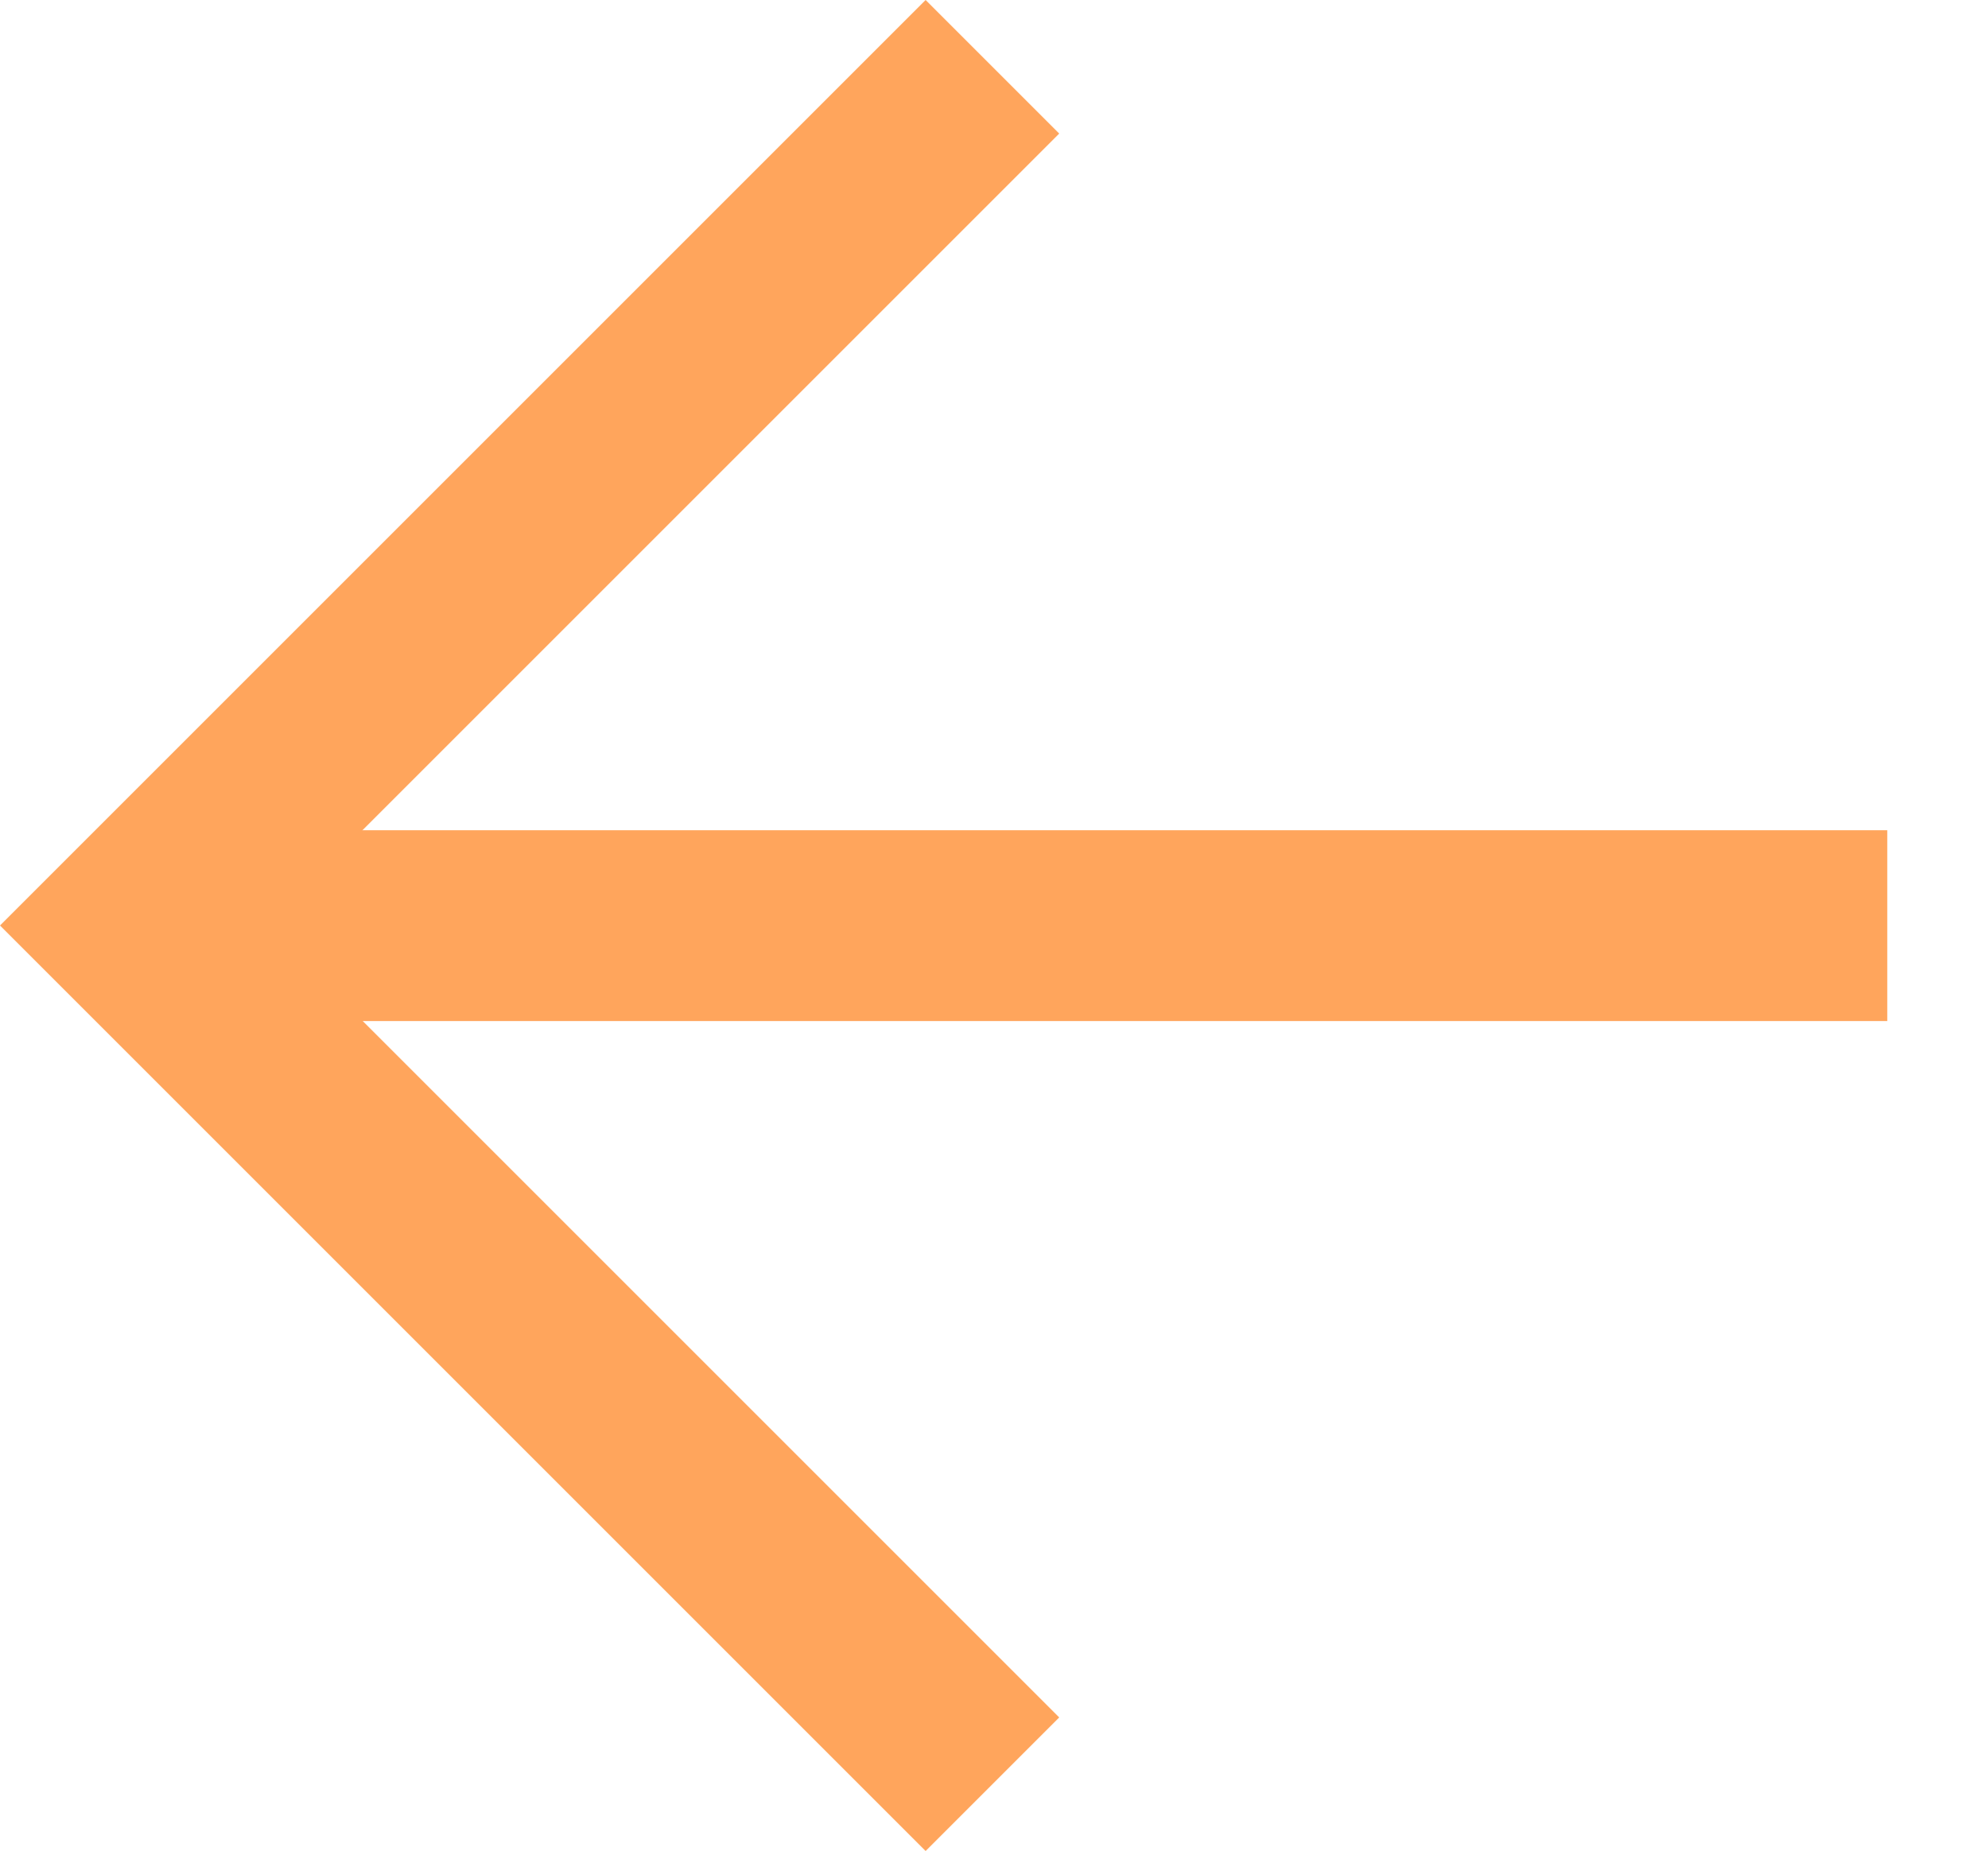 <svg width="15" height="14" viewBox="0 0 15 14" fill="none" xmlns="http://www.w3.org/2000/svg">
<path d="M7.992 1.008L2.016 6.984L7.992 12.96L6.984 13.968L0 6.984L6.984 -0L7.992 1.008Z" fill="#FFA55C"/>
<path d="M2 7.705V6.265L14.24 6.265V7.705L2 7.705Z" fill="#FFA55C"/>
</svg>
